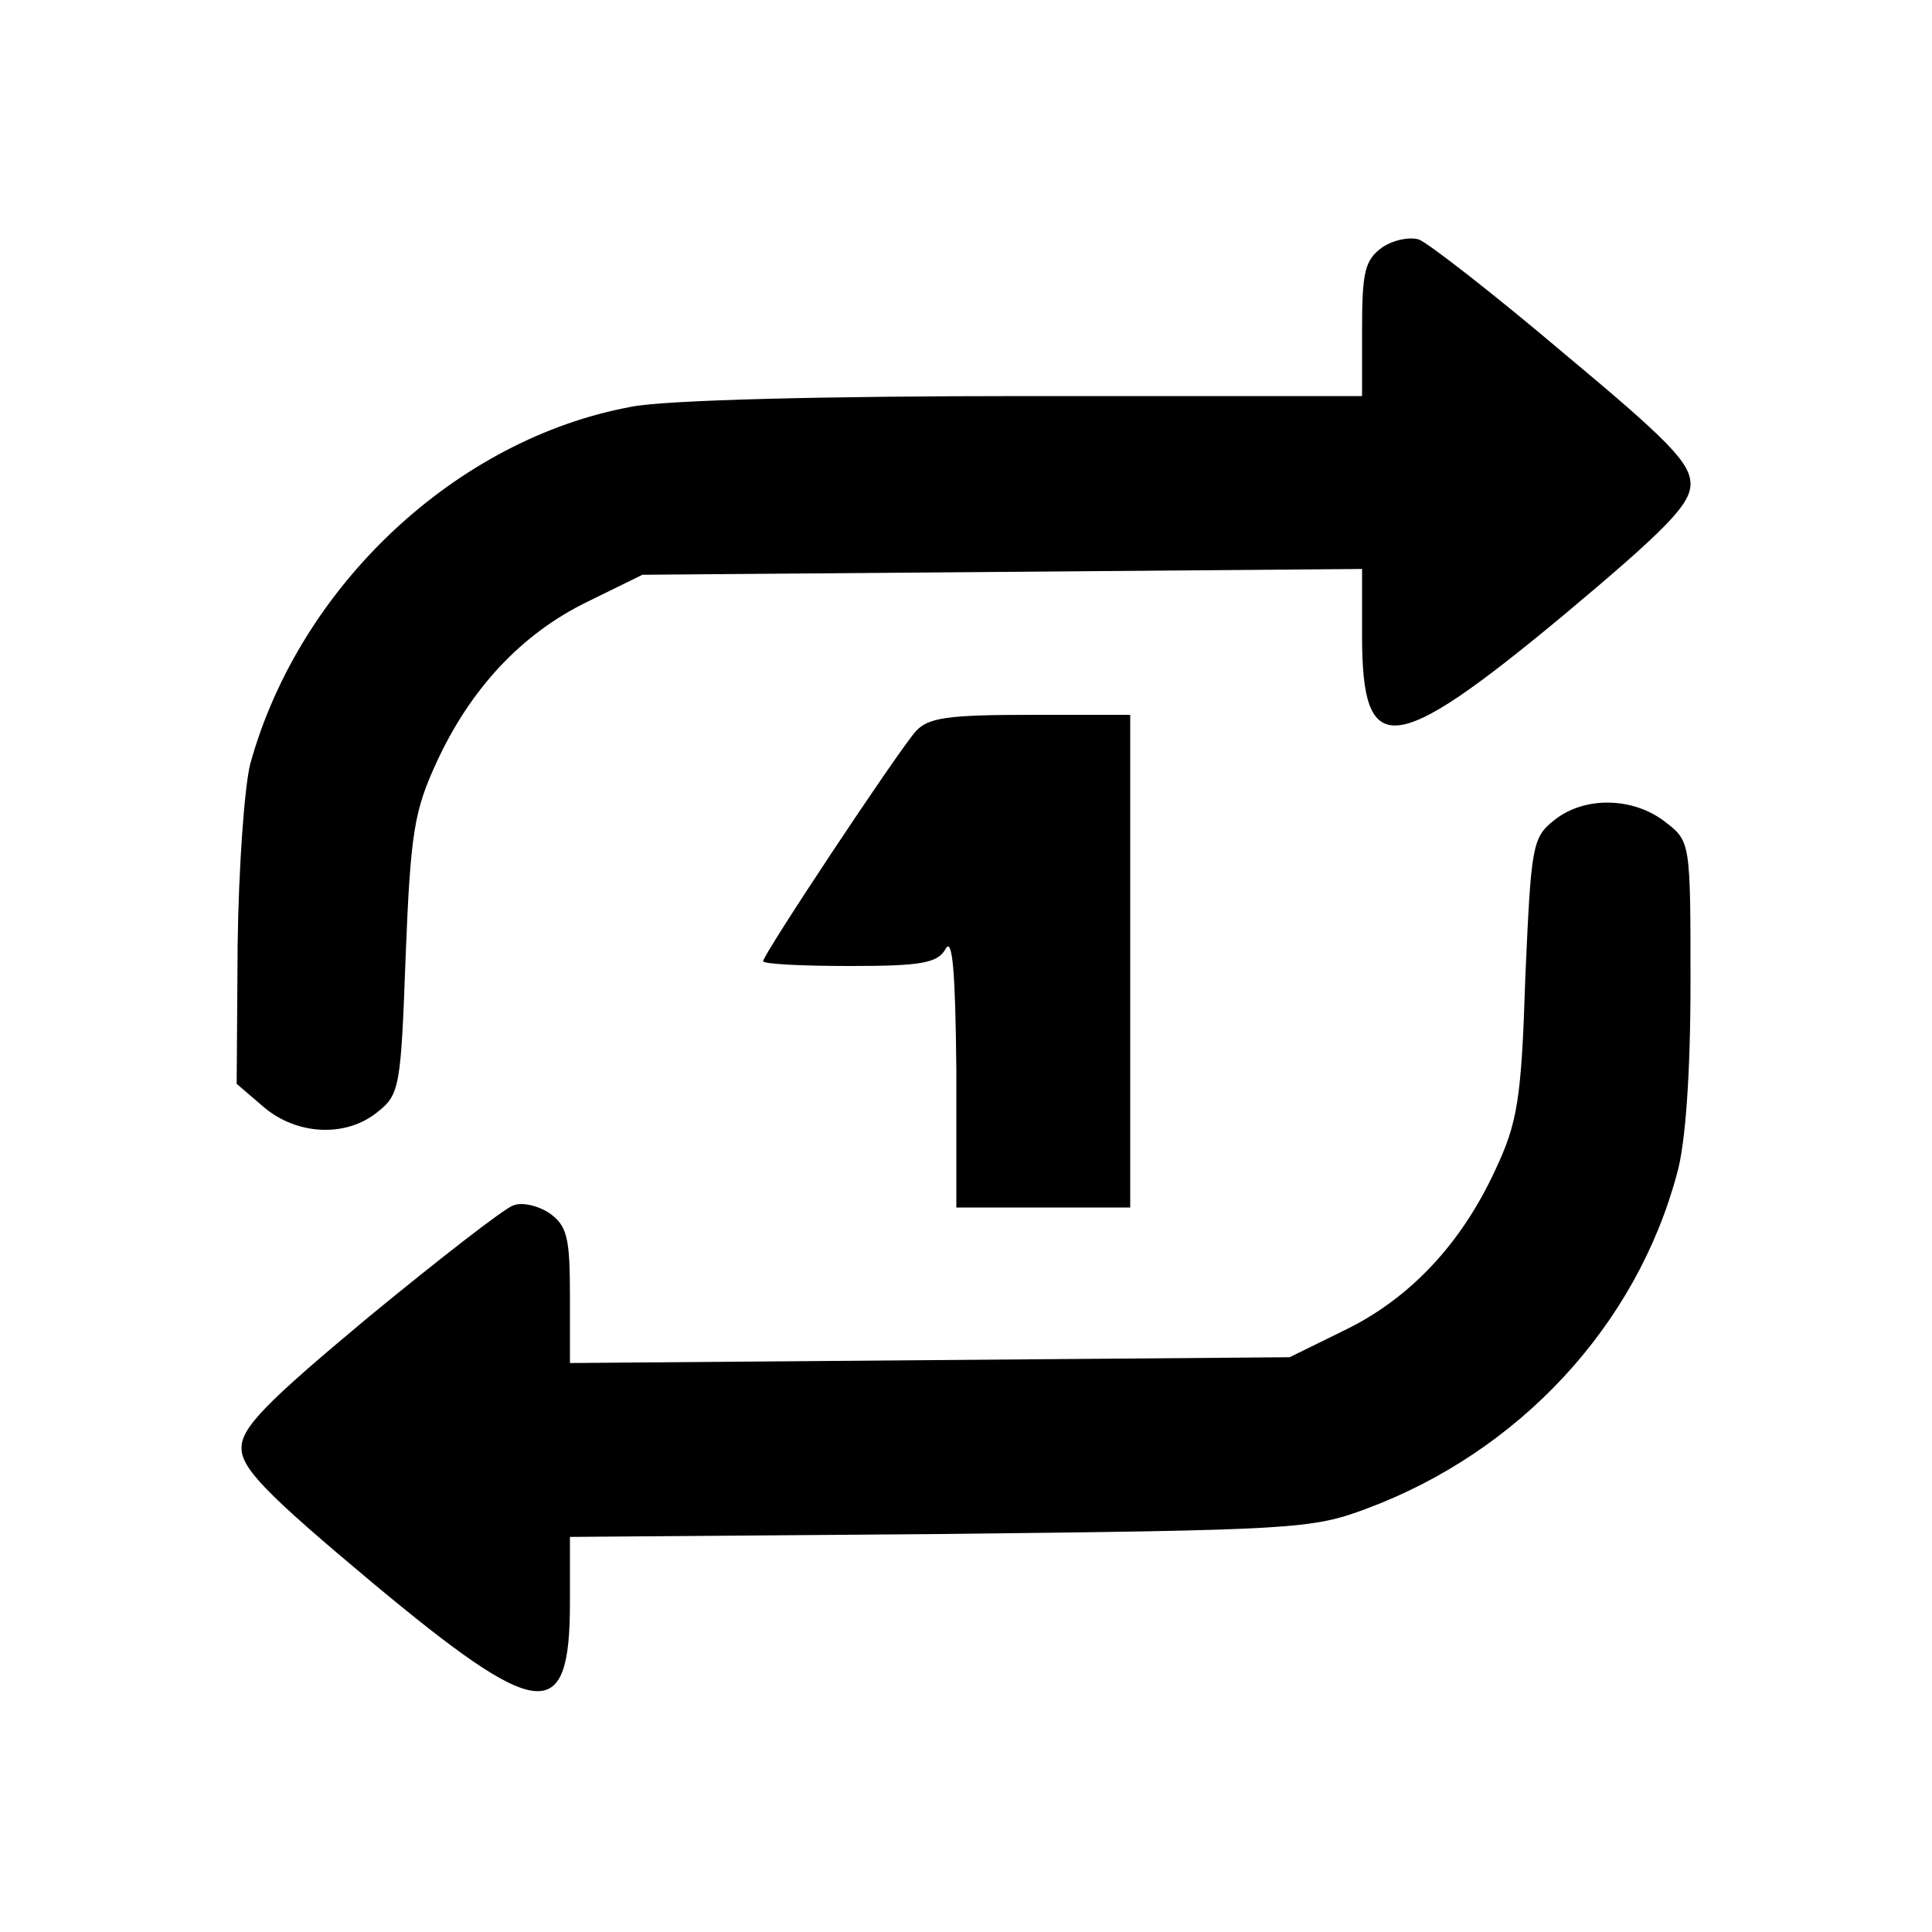 <?xml version="1.0" standalone="no"?>
<!DOCTYPE svg PUBLIC "-//W3C//DTD SVG 20010904//EN"
 "http://www.w3.org/TR/2001/REC-SVG-20010904/DTD/svg10.dtd">
<svg version="1.0" xmlns="http://www.w3.org/2000/svg"
 width="200pt" height="200pt" viewBox="0 0 200 200"
 preserveAspectRatio="xMidYMid meet">
<g transform="translate(0,200) scale(0.1,-0.1)"
fill="#000000" stroke="none">
<path d="M1431 1744 c-18 -13 -21 -25 -21 -85 l0 -69 -348 0 c-207 0 -372 -4
-408 -11 -181 -33 -344 -185 -395 -370 -6 -24 -12 -108 -13 -187 l-1 -144 28
-24 c34 -29 85 -32 118 -5 23 18 24 27 29 163 5 127 9 149 32 199 35 76 88
133 156 166 l57 28 373 3 372 3 0 -69 c0 -128 31 -126 206 19 110 92 134 117
134 138 0 22 -24 46 -132 136 -72 61 -139 113 -149 117 -9 3 -26 0 -38 -8z"/>
<path d="M948 1243 c-20 -23 -158 -231 -158 -238 0 -3 40 -5 90 -5 74 0 91 3
99 18 7 12 10 -24 11 -125 l0 -143 90 0 90 0 0 255 0 255 -103 0 c-87 0 -106
-3 -119 -17z"/>
<path d="M1609 1151 c-23 -18 -24 -27 -30 -163 -4 -126 -8 -150 -31 -199 -35
-76 -88 -133 -156 -166 l-57 -28 -372 -3 -373 -3 0 70 c0 60 -3 72 -21 85 -12
8 -29 12 -38 8 -9 -3 -76 -55 -149 -115 -108 -90 -132 -115 -132 -136 0 -21
25 -47 135 -139 174 -145 205 -148 205 -21 l0 68 383 3 c365 4 385 5 441 26
159 59 280 190 322 347 9 31 14 106 14 197 0 146 0 147 -26 167 -33 26 -84 27
-115 2z"/>
</g>
</svg>

